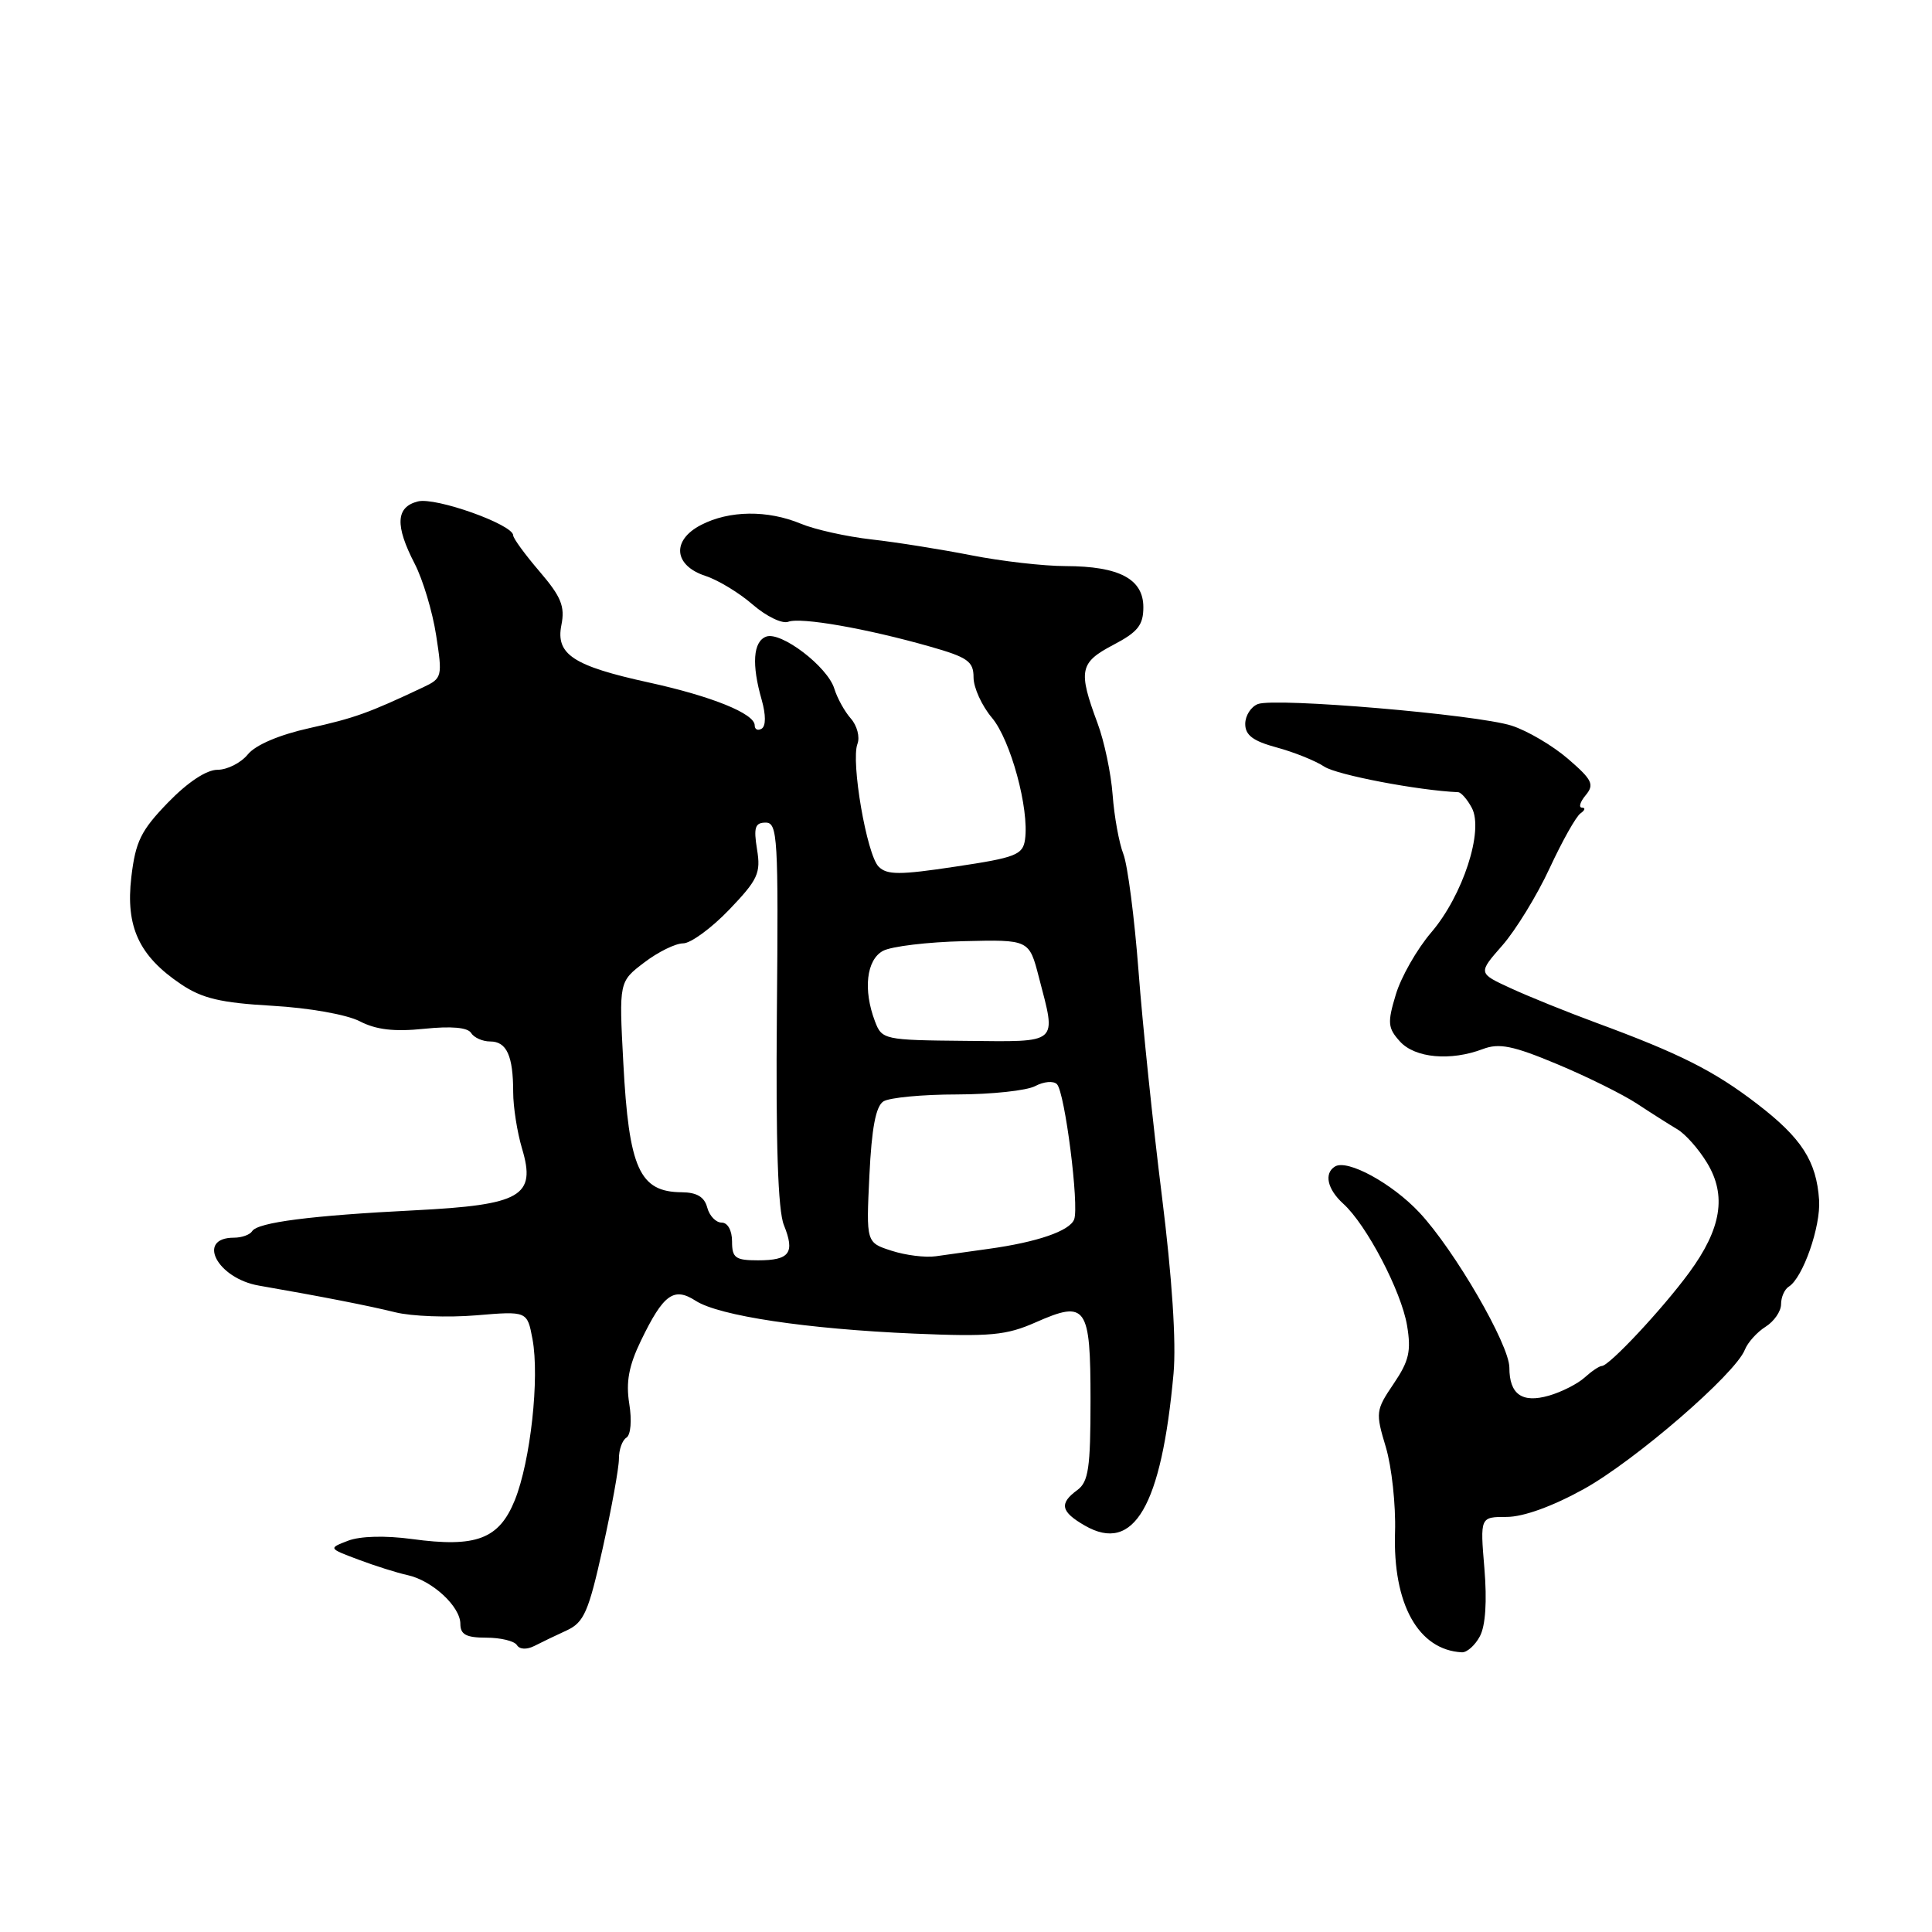 <?xml version="1.0" encoding="UTF-8" standalone="no"?>
<!DOCTYPE svg PUBLIC "-//W3C//DTD SVG 1.1//EN" "http://www.w3.org/Graphics/SVG/1.1/DTD/svg11.dtd" >
<svg xmlns="http://www.w3.org/2000/svg" xmlns:xlink="http://www.w3.org/1999/xlink" version="1.1" viewBox="0 0 256 256">
 <g >
 <path fill="currentColor"
d=" M 75.11 216.03 C 77.38 214.97 77.99 213.58 79.86 205.16 C 81.04 199.85 82.01 194.51 82.01 193.31 C 82.00 192.10 82.45 190.84 83.00 190.50 C 83.58 190.14 83.74 188.22 83.38 186.00 C 82.92 183.12 83.32 180.97 84.93 177.64 C 87.91 171.48 89.28 170.49 92.18 172.36 C 95.27 174.36 106.89 176.10 121.13 176.71 C 131.24 177.14 133.34 176.94 137.25 175.21 C 143.95 172.25 144.50 173.03 144.50 185.54 C 144.50 194.50 144.23 196.36 142.75 197.44 C 140.32 199.22 140.55 200.31 143.75 202.15 C 150.24 205.89 153.90 199.61 155.50 182.00 C 155.87 177.87 155.31 169.29 153.96 158.50 C 152.79 149.15 151.39 135.72 150.86 128.66 C 150.32 121.60 149.42 114.62 148.85 113.16 C 148.28 111.70 147.64 108.17 147.43 105.33 C 147.22 102.48 146.32 98.21 145.43 95.83 C 142.84 88.86 143.05 87.80 147.50 85.46 C 150.77 83.75 151.50 82.83 151.50 80.46 C 151.50 76.72 148.31 75.03 141.21 75.01 C 138.30 75.01 132.67 74.36 128.71 73.58 C 124.74 72.80 118.80 71.85 115.50 71.48 C 112.20 71.11 107.98 70.17 106.13 69.40 C 101.71 67.56 96.63 67.62 92.89 69.56 C 88.96 71.59 89.26 74.94 93.50 76.32 C 95.15 76.86 97.96 78.56 99.75 80.12 C 101.54 81.67 103.65 82.69 104.44 82.39 C 106.09 81.75 114.83 83.28 123.25 85.68 C 128.24 87.10 129.00 87.64 129.00 89.76 C 129.00 91.11 130.09 93.51 131.43 95.10 C 133.91 98.04 136.40 107.19 135.82 111.25 C 135.53 113.27 134.60 113.64 126.62 114.83 C 119.22 115.95 117.52 115.95 116.42 114.83 C 114.85 113.25 112.72 100.89 113.62 98.56 C 113.96 97.66 113.57 96.15 112.74 95.21 C 111.91 94.27 110.93 92.49 110.55 91.25 C 109.66 88.33 103.46 83.61 101.51 84.36 C 99.79 85.02 99.58 88.04 100.93 92.74 C 101.49 94.73 101.49 96.19 100.93 96.55 C 100.42 96.86 100.00 96.66 100.00 96.11 C 100.00 94.56 94.31 92.26 86.00 90.44 C 75.94 88.24 73.61 86.71 74.39 82.81 C 74.88 80.35 74.36 79.07 71.49 75.72 C 69.57 73.48 68.00 71.33 68.00 70.94 C 68.00 69.51 57.74 65.85 55.38 66.44 C 52.44 67.18 52.32 69.62 54.96 74.72 C 56.03 76.80 57.31 81.05 57.79 84.17 C 58.64 89.66 58.59 89.88 56.09 91.06 C 48.83 94.49 47.00 95.14 41.00 96.48 C 36.99 97.37 33.86 98.71 32.84 99.96 C 31.93 101.08 30.12 102.00 28.82 102.00 C 27.36 102.00 24.88 103.64 22.26 106.34 C 18.67 110.05 17.96 111.49 17.40 116.23 C 16.63 122.81 18.42 126.67 23.98 130.41 C 26.79 132.30 29.24 132.88 36.06 133.27 C 40.96 133.55 45.92 134.43 47.66 135.32 C 49.84 136.45 52.23 136.73 56.21 136.32 C 59.80 135.95 61.97 136.14 62.42 136.87 C 62.80 137.49 63.94 138.00 64.95 138.00 C 67.14 138.00 68.00 139.90 68.00 144.72 C 68.00 146.67 68.53 150.03 69.17 152.18 C 71.07 158.51 69.08 159.65 55.00 160.37 C 41.23 161.06 34.13 161.97 33.41 163.14 C 33.12 163.61 32.04 164.00 31.00 164.00 C 25.96 164.00 28.77 169.39 34.31 170.35 C 42.60 171.79 48.84 173.01 52.40 173.89 C 54.55 174.42 59.35 174.60 63.08 174.29 C 69.86 173.72 69.86 173.72 70.56 177.45 C 71.51 182.56 70.30 193.59 68.22 198.77 C 66.13 203.94 63.11 205.09 54.59 203.93 C 51.05 203.45 47.73 203.54 46.13 204.15 C 43.50 205.16 43.50 205.16 47.50 206.66 C 49.70 207.49 52.62 208.41 54.00 208.71 C 57.27 209.42 61.00 212.87 61.00 215.17 C 61.00 216.59 61.78 217.00 64.44 217.00 C 66.33 217.00 68.15 217.44 68.49 217.98 C 68.85 218.56 69.78 218.61 70.80 218.10 C 71.73 217.62 73.67 216.69 75.11 216.03 Z  M 196.09 216.82 C 196.84 215.43 197.05 212.17 196.69 207.82 C 196.12 201.00 196.12 201.00 199.65 201.00 C 201.84 201.00 205.70 199.61 209.84 197.32 C 216.62 193.57 229.93 182.07 231.20 178.85 C 231.59 177.87 232.83 176.50 233.95 175.80 C 235.08 175.09 236.00 173.75 236.00 172.82 C 236.00 171.88 236.46 170.84 237.02 170.49 C 238.89 169.33 241.27 162.53 241.04 159.01 C 240.69 153.85 238.73 150.80 232.81 146.26 C 227.12 141.89 222.57 139.60 211.50 135.52 C 207.65 134.10 202.55 132.04 200.17 130.94 C 195.84 128.95 195.84 128.95 199.07 125.27 C 200.84 123.25 203.66 118.65 205.33 115.05 C 207.00 111.45 208.84 108.17 209.43 107.77 C 210.02 107.36 210.11 107.02 209.63 107.02 C 209.15 107.01 209.36 106.27 210.11 105.37 C 211.29 103.95 210.99 103.33 207.77 100.55 C 205.74 98.80 202.38 96.82 200.29 96.15 C 195.64 94.67 168.99 92.41 166.68 93.29 C 165.75 93.65 165.00 94.83 165.00 95.93 C 165.00 97.42 166.05 98.20 169.16 99.04 C 171.45 99.66 174.30 100.80 175.49 101.59 C 177.18 102.69 187.92 104.74 193.21 104.97 C 193.61 104.99 194.42 105.92 195.02 107.04 C 196.64 110.06 193.83 118.67 189.64 123.56 C 187.75 125.77 185.64 129.47 184.95 131.79 C 183.82 135.53 183.89 136.22 185.50 138.00 C 187.49 140.20 192.21 140.63 196.50 139.00 C 198.64 138.19 200.49 138.56 206.32 141.00 C 210.27 142.65 215.04 145.01 216.92 146.25 C 218.80 147.49 221.20 149.01 222.26 149.64 C 223.32 150.26 225.09 152.26 226.19 154.08 C 228.82 158.40 228.10 162.82 223.80 168.66 C 220.25 173.49 213.22 181.00 212.25 181.00 C 211.92 181.00 210.90 181.69 209.97 182.53 C 209.04 183.37 206.91 184.45 205.24 184.93 C 201.68 185.95 200.00 184.76 200.00 181.22 C 200.00 178.18 192.73 165.64 188.08 160.67 C 184.45 156.79 178.52 153.56 176.89 154.57 C 175.41 155.48 175.88 157.58 177.98 159.49 C 181.06 162.27 185.67 171.07 186.44 175.62 C 187.01 179.03 186.71 180.33 184.66 183.36 C 182.29 186.86 182.25 187.17 183.63 191.75 C 184.41 194.36 184.96 199.43 184.85 203.00 C 184.54 212.54 187.93 218.64 193.71 218.94 C 194.38 218.97 195.45 218.02 196.09 216.82 Z  M 97.00 164.50 C 97.00 163.04 96.43 162.00 95.62 162.00 C 94.86 162.00 94.00 161.10 93.71 160.00 C 93.34 158.60 92.34 158.00 90.34 157.98 C 84.73 157.95 83.33 154.85 82.59 140.79 C 82.02 130.08 82.02 130.08 85.36 127.54 C 87.19 126.14 89.51 125.00 90.52 125.00 C 91.52 125.00 94.27 122.99 96.62 120.54 C 100.43 116.56 100.83 115.70 100.31 112.54 C 99.84 109.64 100.05 109.00 101.46 109.00 C 103.04 109.00 103.15 110.97 102.94 134.25 C 102.79 151.45 103.08 160.40 103.87 162.33 C 105.36 166.02 104.64 167.00 100.44 167.00 C 97.44 167.00 97.00 166.68 97.00 164.50 Z  M 118.14 165.73 C 114.77 164.65 114.77 164.65 115.20 155.75 C 115.50 149.46 116.05 146.58 117.06 145.94 C 117.85 145.44 122.24 145.02 126.82 145.02 C 131.39 145.01 136.05 144.51 137.17 143.91 C 138.30 143.31 139.59 143.19 140.05 143.66 C 141.10 144.71 143.02 159.79 142.33 161.58 C 141.74 163.11 137.44 164.59 131.00 165.48 C 128.53 165.83 125.38 166.27 124.00 166.46 C 122.62 166.66 119.99 166.33 118.14 165.73 Z  M 115.94 135.34 C 114.35 131.16 114.80 127.17 117.01 125.99 C 118.12 125.40 122.92 124.82 127.69 124.71 C 136.37 124.50 136.37 124.50 137.66 129.50 C 139.99 138.46 140.47 138.04 127.94 137.92 C 117.14 137.82 116.86 137.76 115.94 135.34 Z "/>
</g>
</svg>